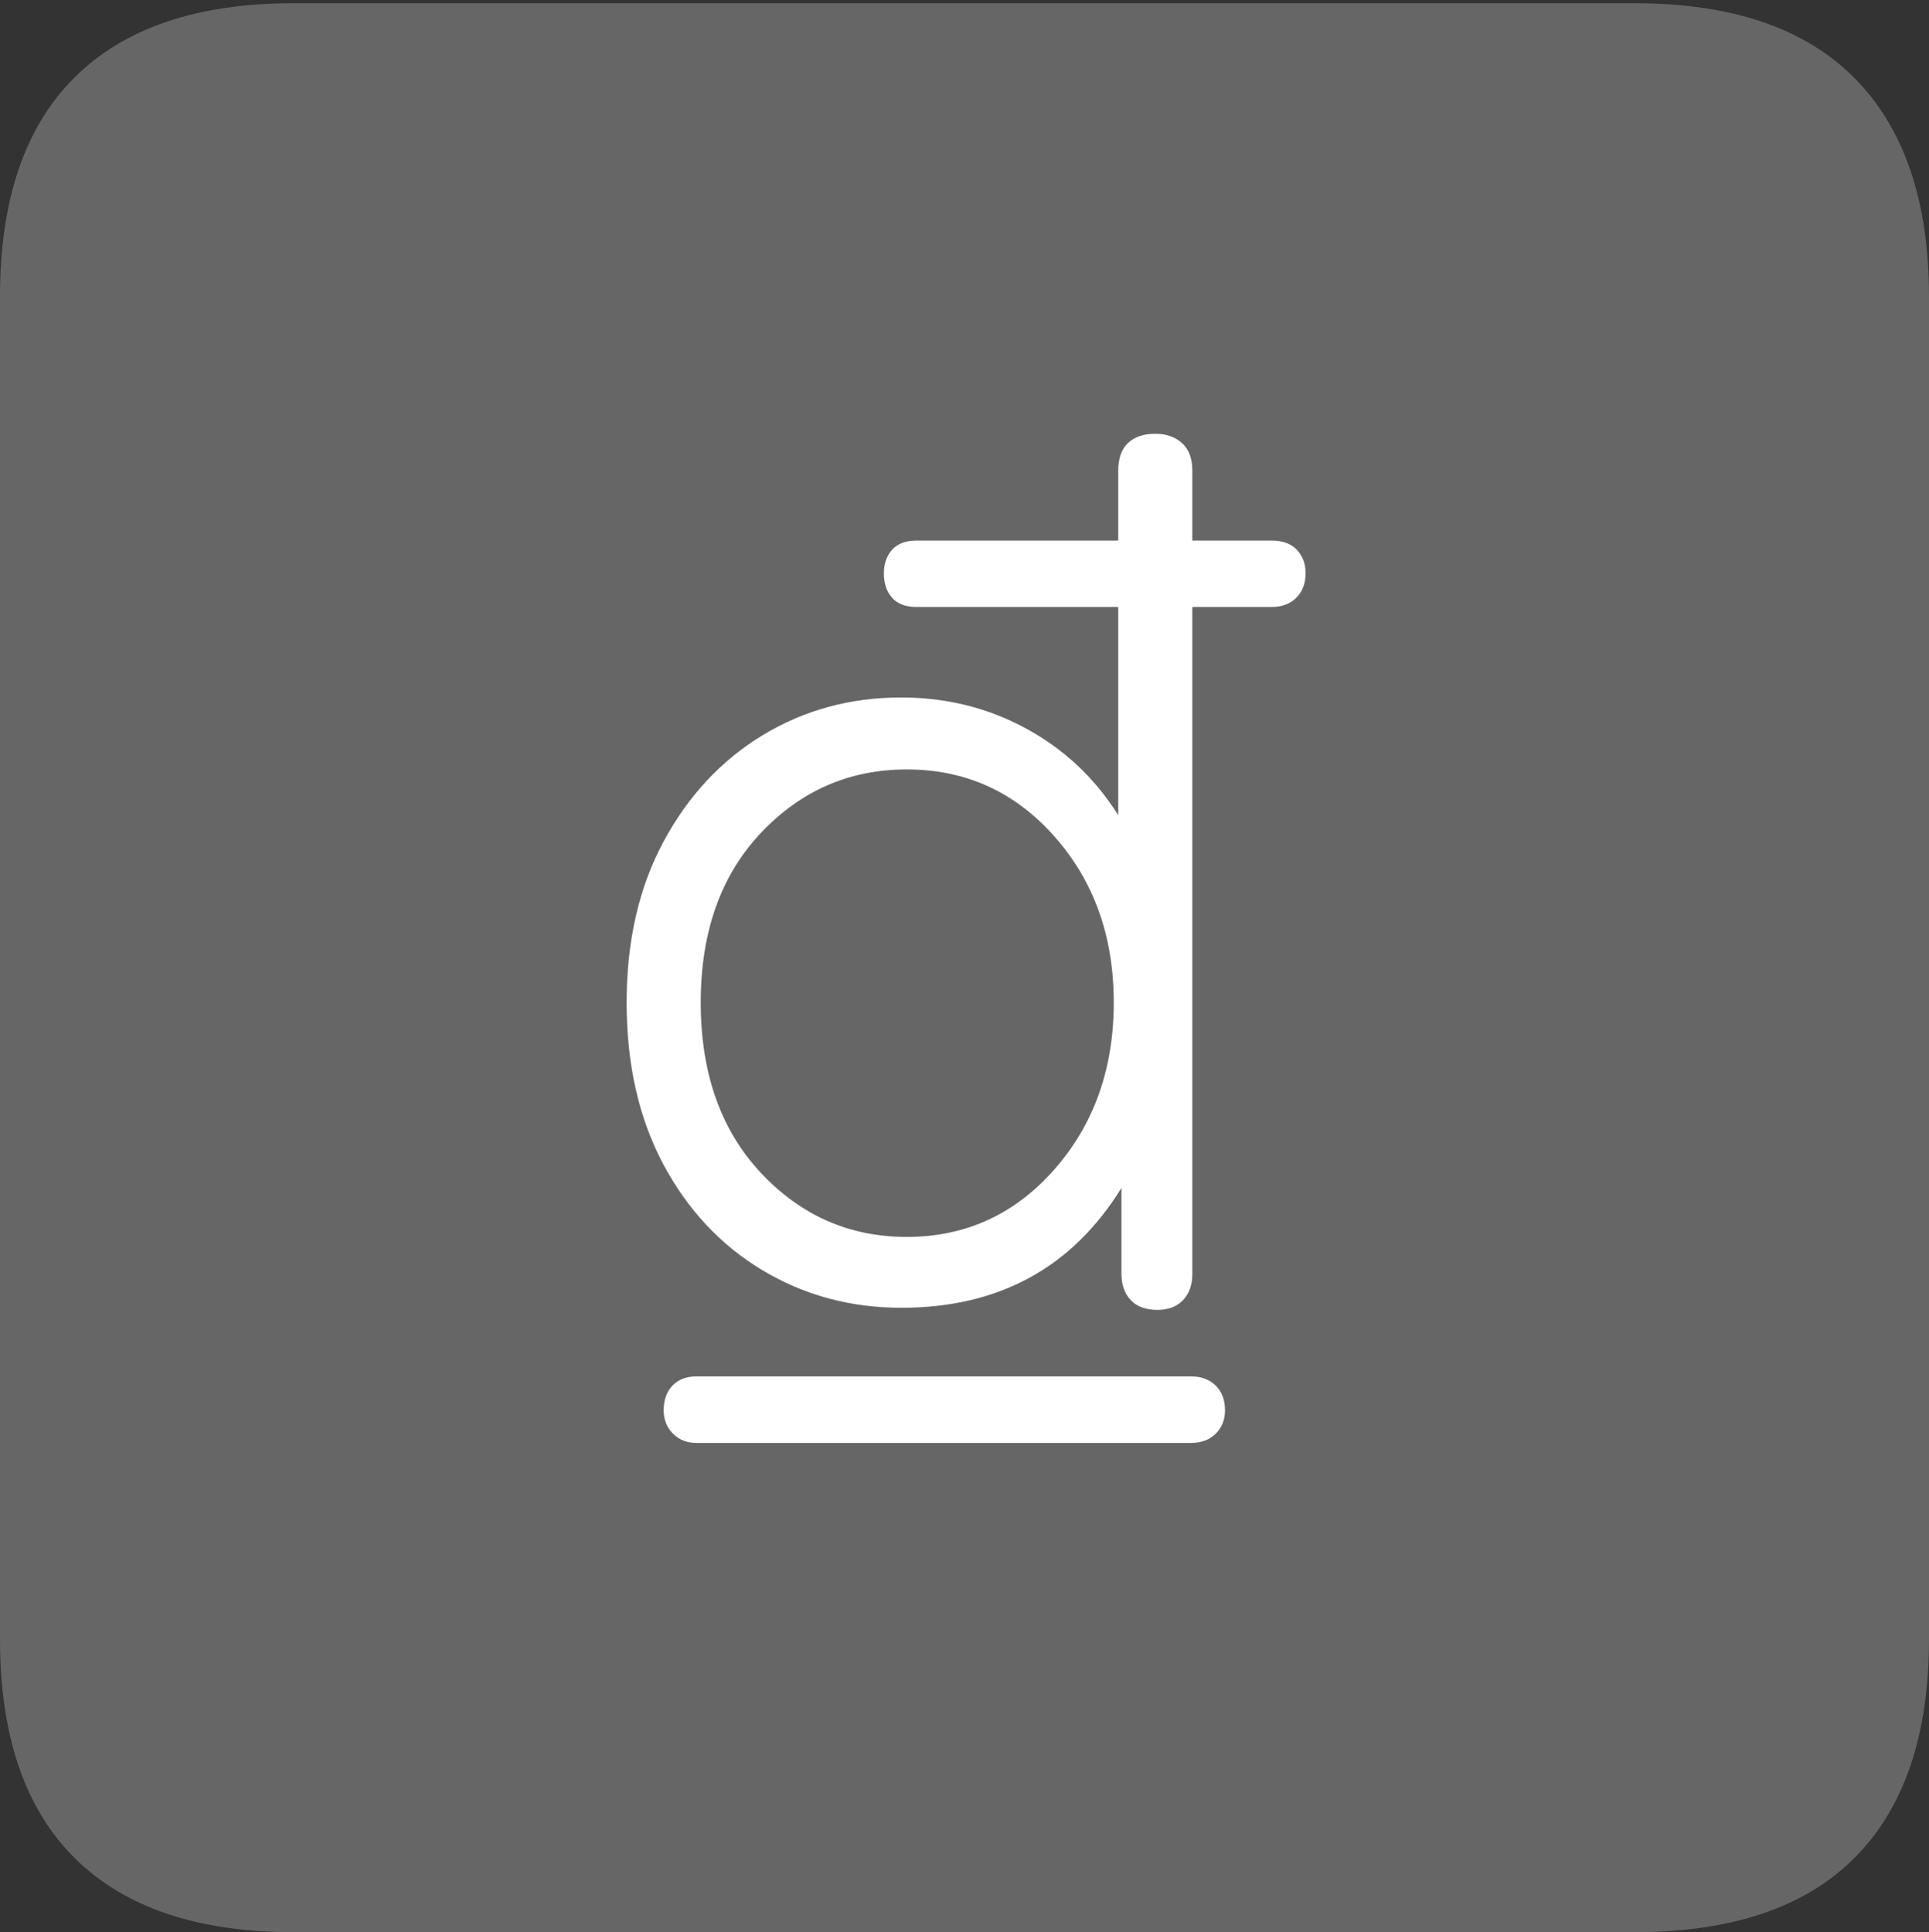 <?xml version="1.0" encoding="UTF-8"?>
<!--Generator: Apple Native CoreSVG 175-->
<!DOCTYPE svg
PUBLIC "-//W3C//DTD SVG 1.1//EN"
       "http://www.w3.org/Graphics/SVG/1.1/DTD/svg11.dtd">
<svg version="1.1" xmlns="http://www.w3.org/2000/svg" xmlns:xlink="http://www.w3.org/1999/xlink" width="17.285" height="17.314">
 <rect width="100%" height="100%" fill="#333333" stroke="none"/>
 <g>
  <rect height="17.314" opacity="0" width="17.285" x="0" y="0"/>
  <path d="M2.627 17.314L14.648 17.314Q15.957 17.314 16.621 16.645Q17.285 15.977 17.285 14.688L17.285 2.656Q17.285 1.377 16.621 0.703Q15.957 0.029 14.648 0.029L2.627 0.029Q1.338 0.029 0.669 0.693Q0 1.357 0 2.656L0 14.688Q0 15.986 0.669 16.65Q1.338 17.314 2.627 17.314Z" fill="rgba(255,255,255,0.25)"/>
  <path d="M5.615 8.984Q5.615 8.154 5.947 7.539Q6.279 6.924 6.836 6.587Q7.393 6.25 8.076 6.25Q8.682 6.25 9.194 6.528Q9.707 6.807 10.02 7.305L10.02 5.439L8.213 5.439Q8.066 5.439 7.993 5.356Q7.92 5.273 7.92 5.137Q7.92 5.01 7.993 4.927Q8.066 4.844 8.213 4.844L10.02 4.844L10.02 4.219Q10.02 4.053 10.107 3.97Q10.195 3.887 10.352 3.887Q10.498 3.887 10.591 3.97Q10.684 4.053 10.684 4.219L10.684 4.844L11.396 4.844Q11.543 4.844 11.621 4.927Q11.699 5.01 11.699 5.137Q11.699 5.273 11.616 5.356Q11.533 5.439 11.396 5.439L10.684 5.439L10.684 11.416Q10.684 11.562 10.601 11.65Q10.518 11.738 10.371 11.738Q10.215 11.738 10.132 11.65Q10.049 11.562 10.049 11.416L10.049 10.645Q9.385 11.719 8.076 11.719Q7.393 11.719 6.831 11.382Q6.27 11.045 5.942 10.43Q5.615 9.814 5.615 8.984ZM6.279 8.984Q6.279 9.932 6.816 10.508Q7.354 11.084 8.125 11.084Q8.916 11.084 9.448 10.479Q9.98 9.873 9.98 8.984Q9.98 8.096 9.448 7.495Q8.916 6.895 8.125 6.895Q7.354 6.895 6.816 7.466Q6.279 8.037 6.279 8.984ZM5.947 12.637Q5.947 12.5 6.025 12.417Q6.104 12.334 6.24 12.334L10.674 12.334Q10.81 12.334 10.894 12.417Q10.977 12.5 10.977 12.637Q10.977 12.764 10.894 12.847Q10.81 12.93 10.674 12.93L6.24 12.93Q6.113 12.93 6.03 12.847Q5.947 12.764 5.947 12.637Z" fill="#ffffff"/>
 </g>
</svg>
